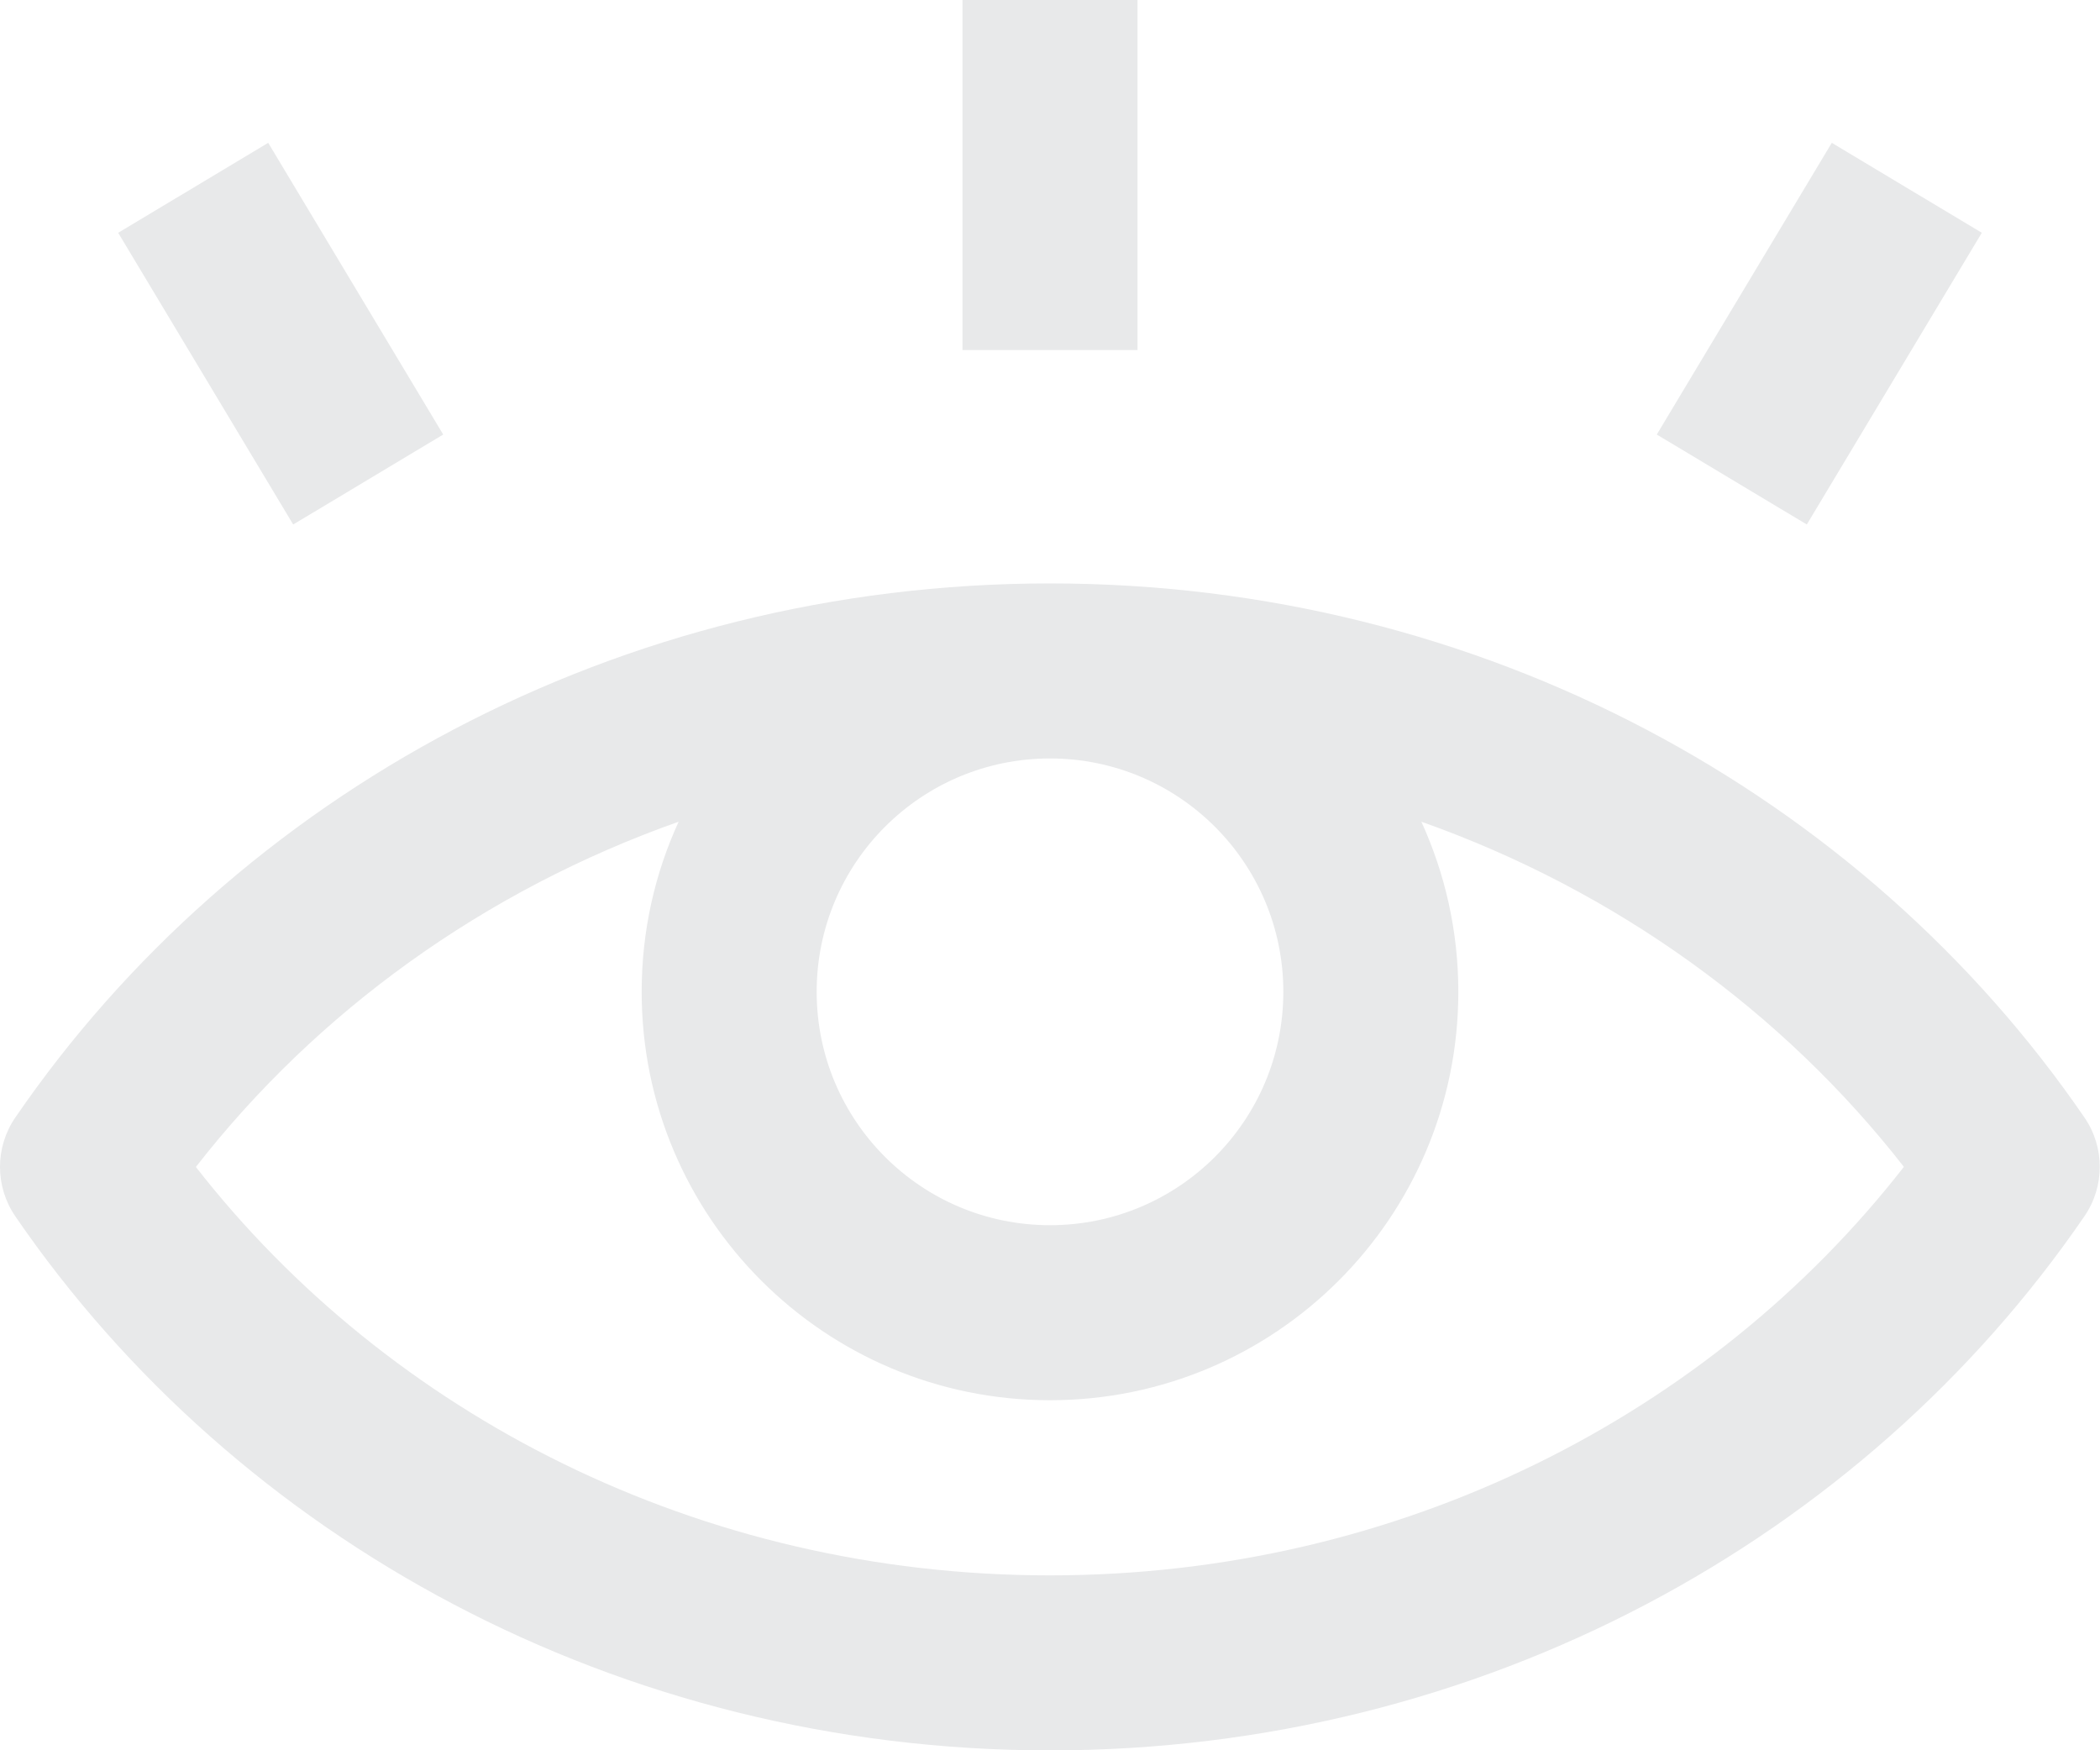 <svg width="18" height="15" viewBox="0 0 18 15" fill="none" xmlns="http://www.w3.org/2000/svg">
<path fill-rule="evenodd" clip-rule="evenodd" d="M9.75 3L9.75 0H8.25V3H9.75ZM15.487 4.495L16.987 1.995L15.701 1.224L14.201 3.724L15.487 4.495ZM1.013 1.995L2.513 4.495L3.799 3.724L2.299 1.224L1.013 1.995ZM1.679 10.001C3.33 12.118 5.988 13.501 8.999 13.501C12.01 13.501 14.668 12.118 16.319 10C15.283 8.672 13.85 7.632 12.183 7.042C12.386 7.486 12.5 7.98 12.5 8.5C12.5 10.433 10.933 12 9 12C7.067 12 5.5 10.433 5.5 8.5C5.5 7.979 5.613 7.486 5.817 7.042C4.149 7.632 2.715 8.671 1.679 10.001ZM17.866 9.576C15.971 6.813 12.701 5 9 5H8.999C5.298 5 2.027 6.813 0.132 9.576C-0.044 9.832 -0.044 10.169 0.132 10.425C2.027 13.188 5.297 15.001 8.999 15.001C12.701 15.001 15.971 13.188 17.866 10.424C18.042 10.169 18.042 9.831 17.866 9.576ZM9 10.5C10.104 10.5 11 9.605 11 8.5C11 7.395 10.104 6.5 9 6.5C7.895 6.5 7 7.395 7 8.5C7 9.605 7.895 10.5 9 10.5Z" fill="#E8E9EA"/>
</svg>
